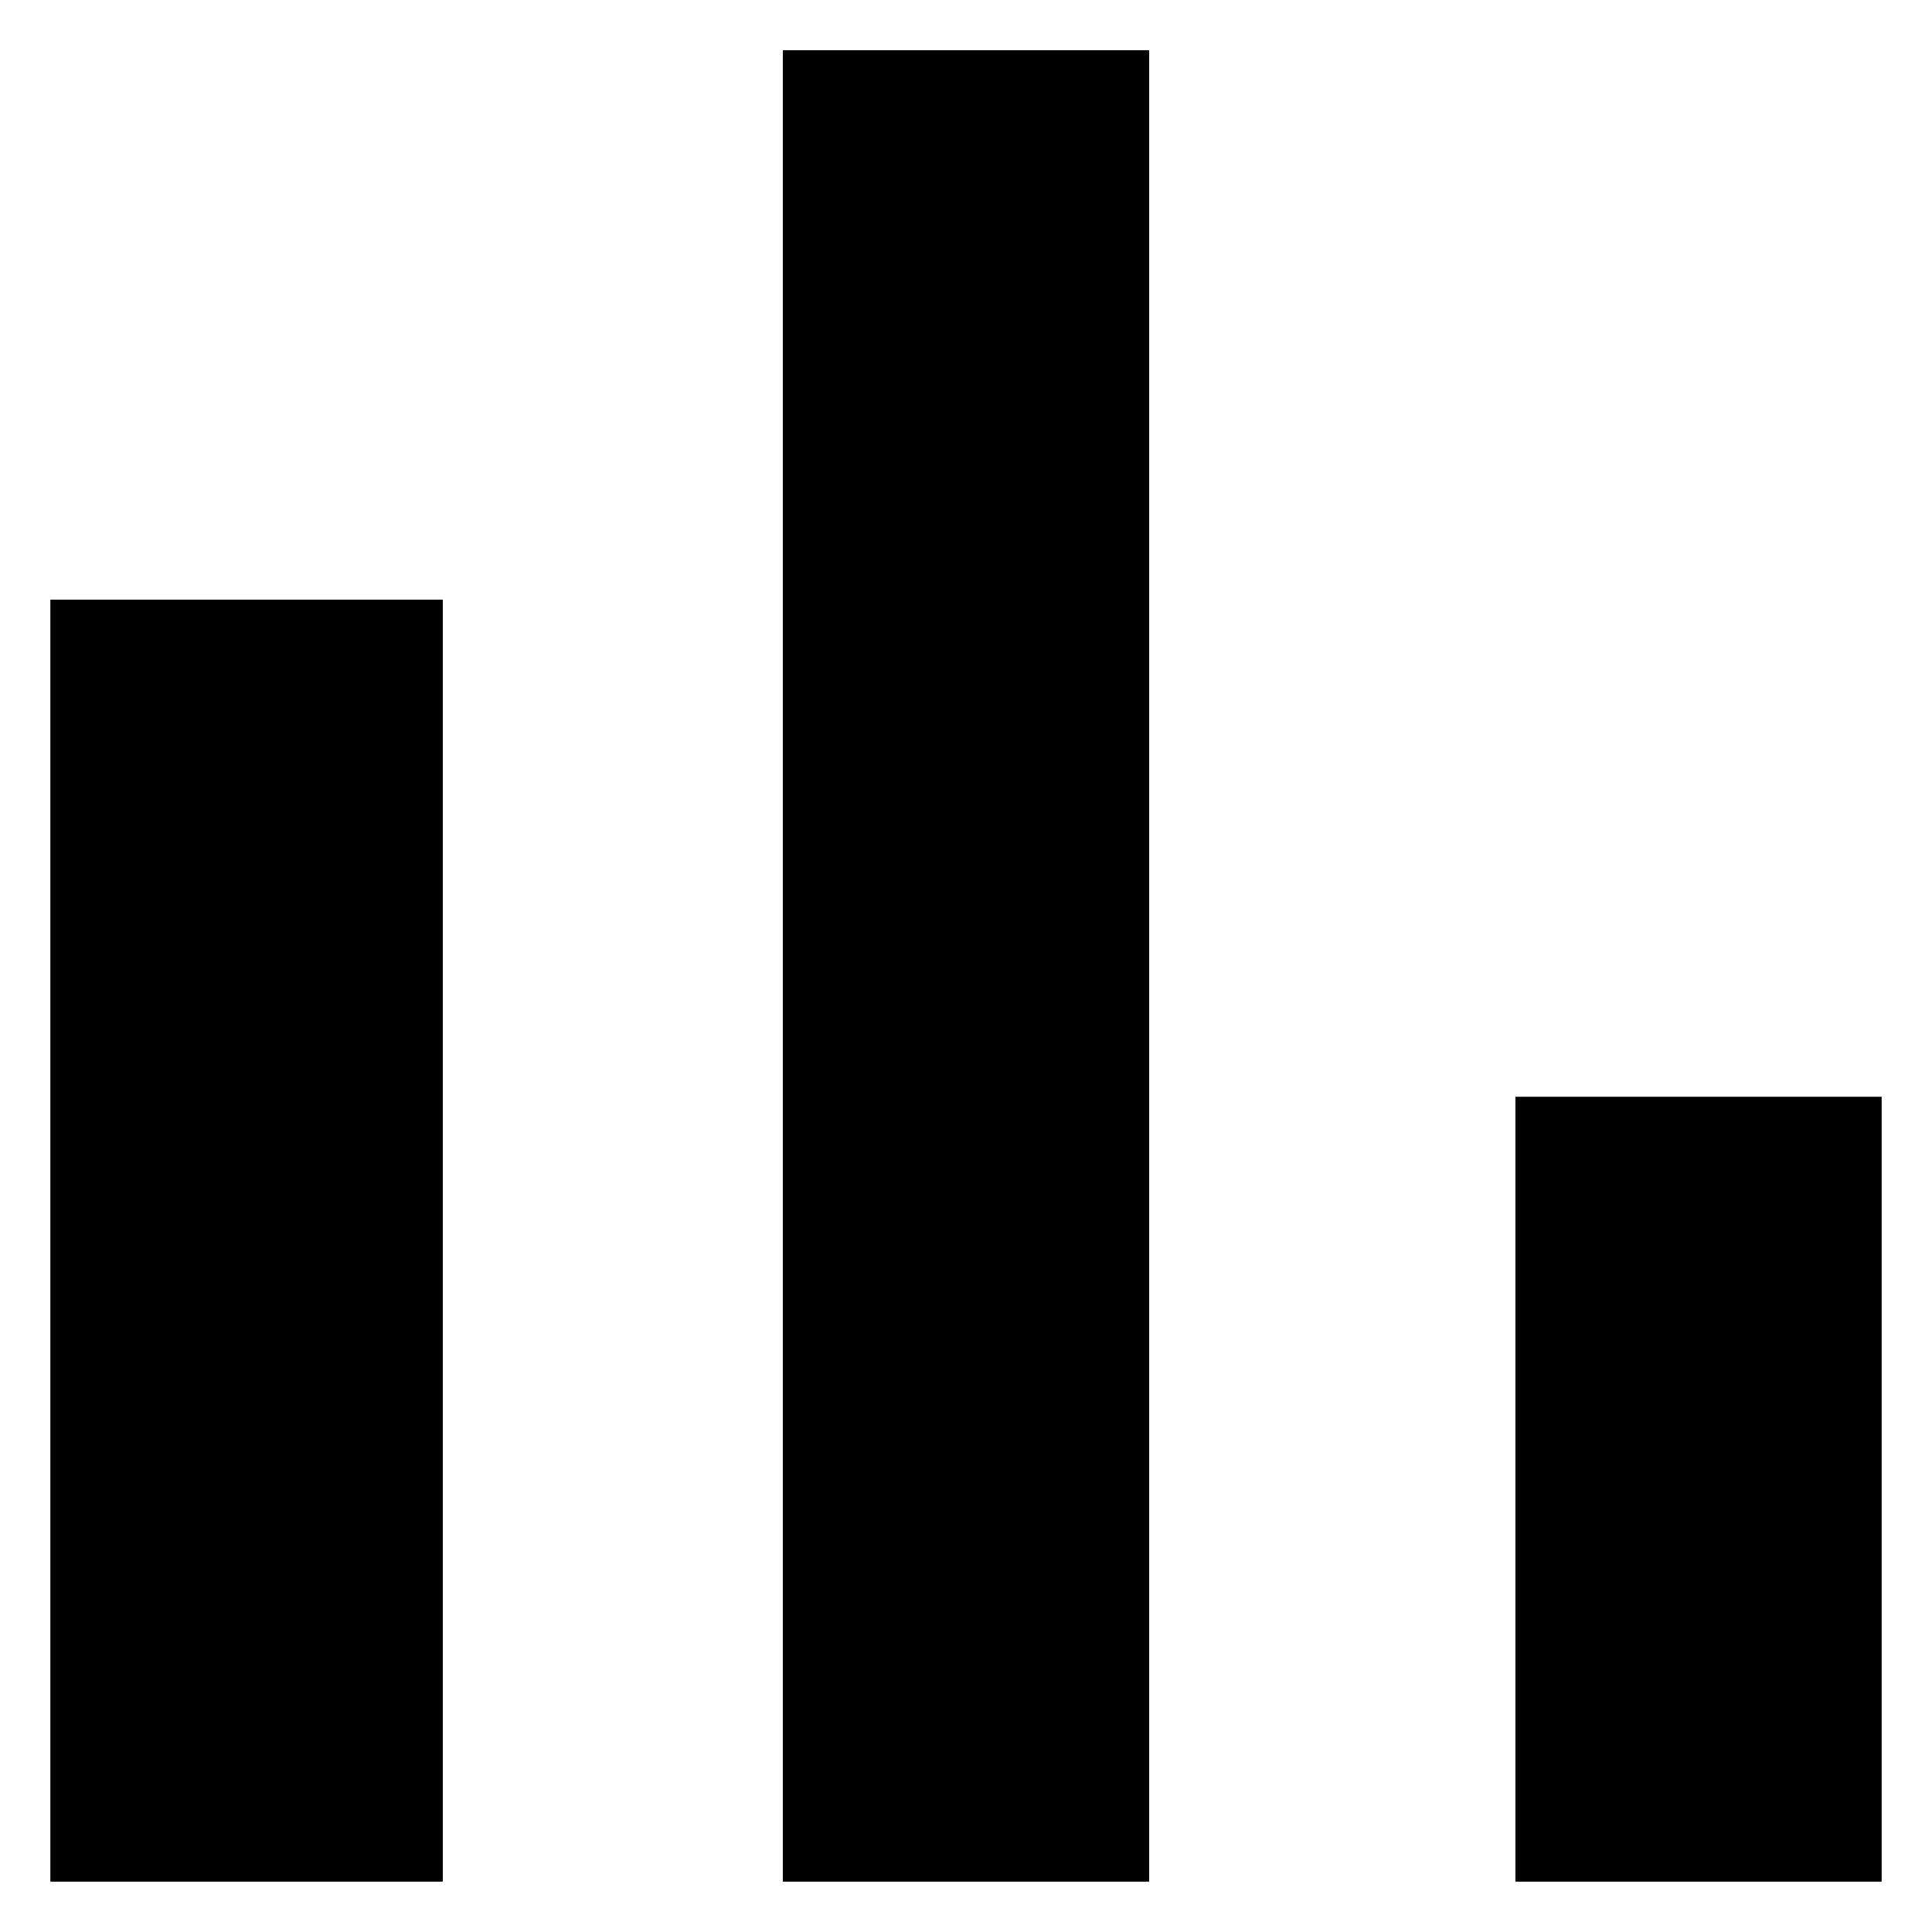 <svg width="16" height="16" viewBox="0 0 16 16" fill="none" xmlns="http://www.w3.org/2000/svg">
<path d="M0.417 4.966H3.667V15.583H0.417V4.966ZM6.483 0.416H9.517V15.583H6.483V0.416ZM12.55 9.083H15.583V15.583H12.55V9.083Z" fill="black"/>
</svg>
